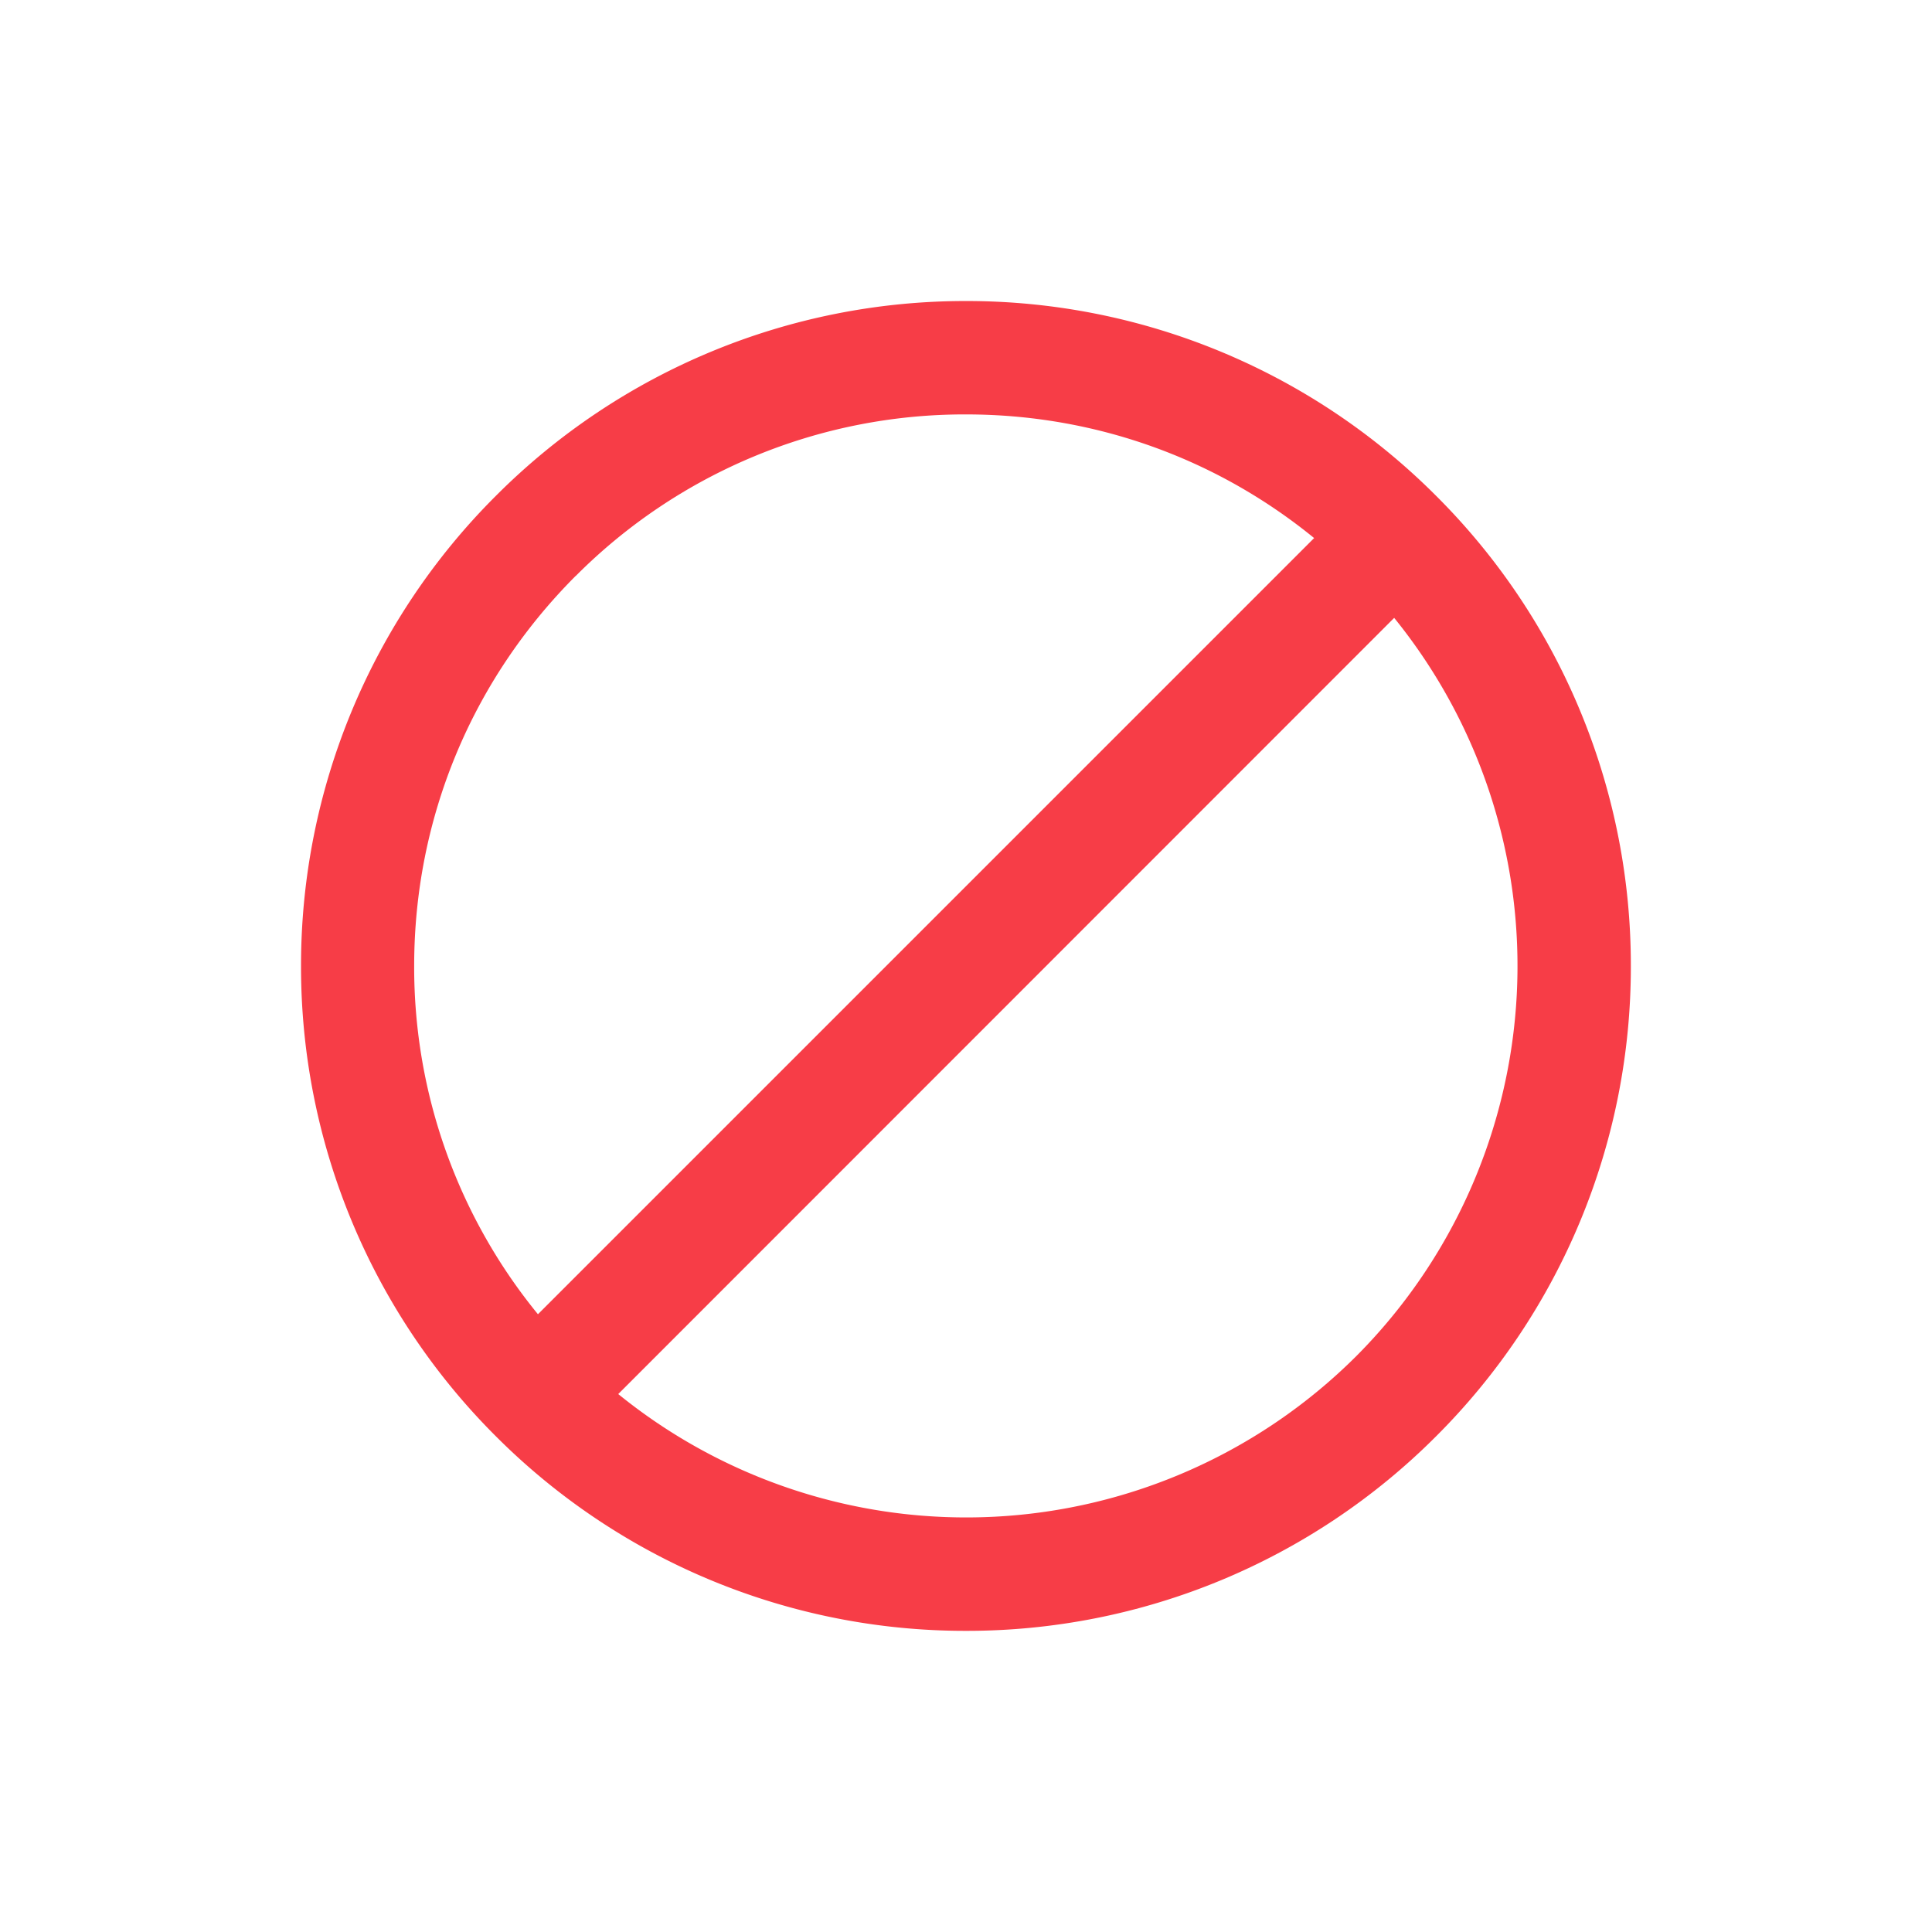 <?xml version="1.0" standalone="no"?><!DOCTYPE svg PUBLIC "-//W3C//DTD SVG 1.1//EN" "http://www.w3.org/Graphics/SVG/1.1/DTD/svg11.dtd"><svg t="1588832336009" class="icon" viewBox="0 0 1024 1024" version="1.1" xmlns="http://www.w3.org/2000/svg" p-id="12489" xmlns:xlink="http://www.w3.org/1999/xlink" width="12" height="12"><defs><style type="text/css"></style></defs><path d="M838.592 379.392a350.208 350.208 0 0 0-77.44-116.608A351.36 351.36 0 0 0 512 159.552a351.36 351.36 0 0 0-249.152 103.232A351.36 351.36 0 0 0 159.552 512a351.36 351.36 0 0 0 103.232 249.216A351.36 351.36 0 0 0 512 864.384a351.36 351.36 0 0 0 249.216-103.168A351.36 351.36 0 0 0 864.384 512a351.36 351.36 0 0 0-25.792-132.608zM305.28 305.152A290.816 290.816 0 0 1 512 219.648c68.032 0 132.48 23.104 184.512 65.536l-411.392 411.392A290.496 290.496 0 0 1 219.52 512c0-78.08 30.4-151.488 85.632-206.784z m413.568 413.632a292.736 292.736 0 0 1-391.168 20.096l411.264-411.392a292.992 292.992 0 0 1-20.096 391.296z" fill="#f73d47" p-id="12490"></path></svg>
